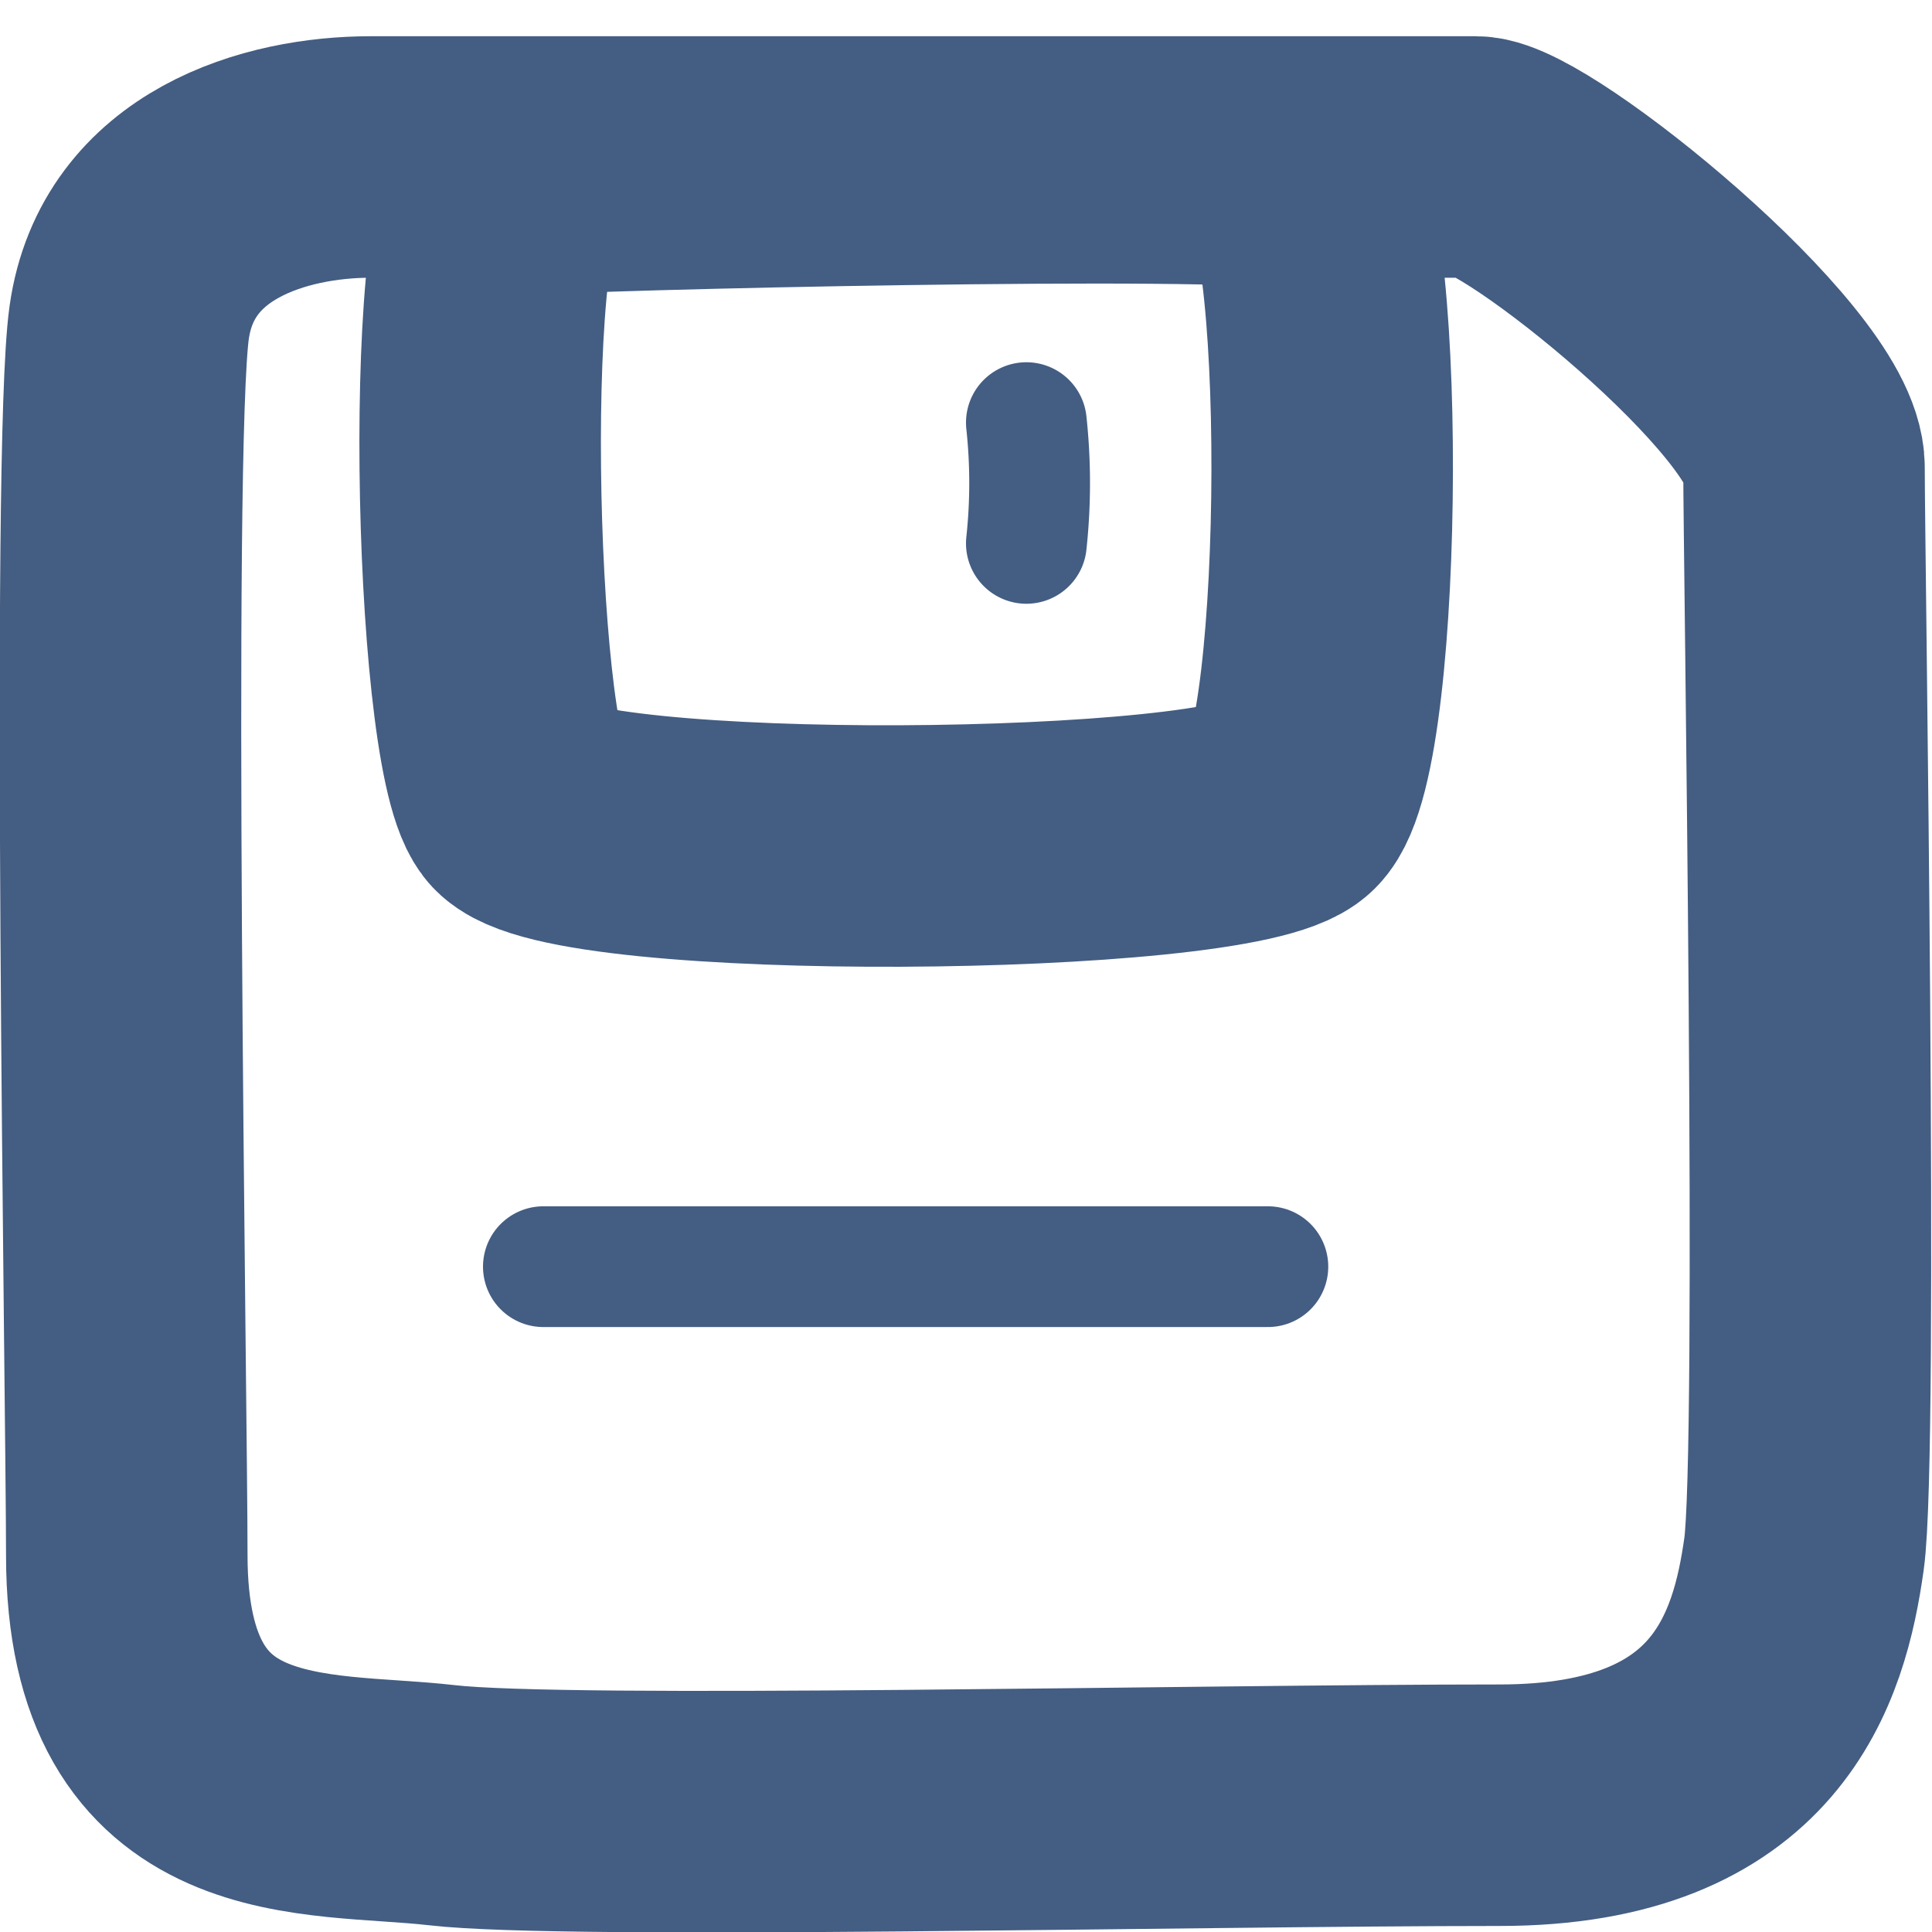 <svg xmlns="http://www.w3.org/2000/svg" width="16" height="16" viewBox="0 0 16 16"><defs><style>.cls-1{fill:#d93644;fill-opacity:0;}.cls-2,.cls-3{fill:none;stroke:#445d82;stroke-linecap:round;stroke-linejoin:round;}.cls-2{stroke-width:2px;}</style></defs><g id="_16_Save" data-name="16_Save"><rect id="Container" class="cls-1" width="16" height="16"/><path class="cls-2" d="M1.05,12.88c0,2.17,1.57,1.95,2.61,2.07s6.23,0,8.76,0c2.06,0,2.4-1.23,2.52-2.08s0-8.29,0-9-2.3-2.57-2.72-2.57H3.07c-.79,0-1.85.31-2,1.37S1.05,11.68,1.05,12.88Z"/><path class="cls-2" d="M4.3,1.45c.47-.05,5.9-.17,6.38-.05s.46,4.8,0,5.25-6,.5-6.38,0S3.82,1.5,4.3,1.45Z"/><path class="cls-3" d="M4.5,10.49c1,0,5.05,0,6,0"/><path class="cls-3" d="M8.5,3.5a4.66,4.66,0,0,1,0,1"/></g></svg>